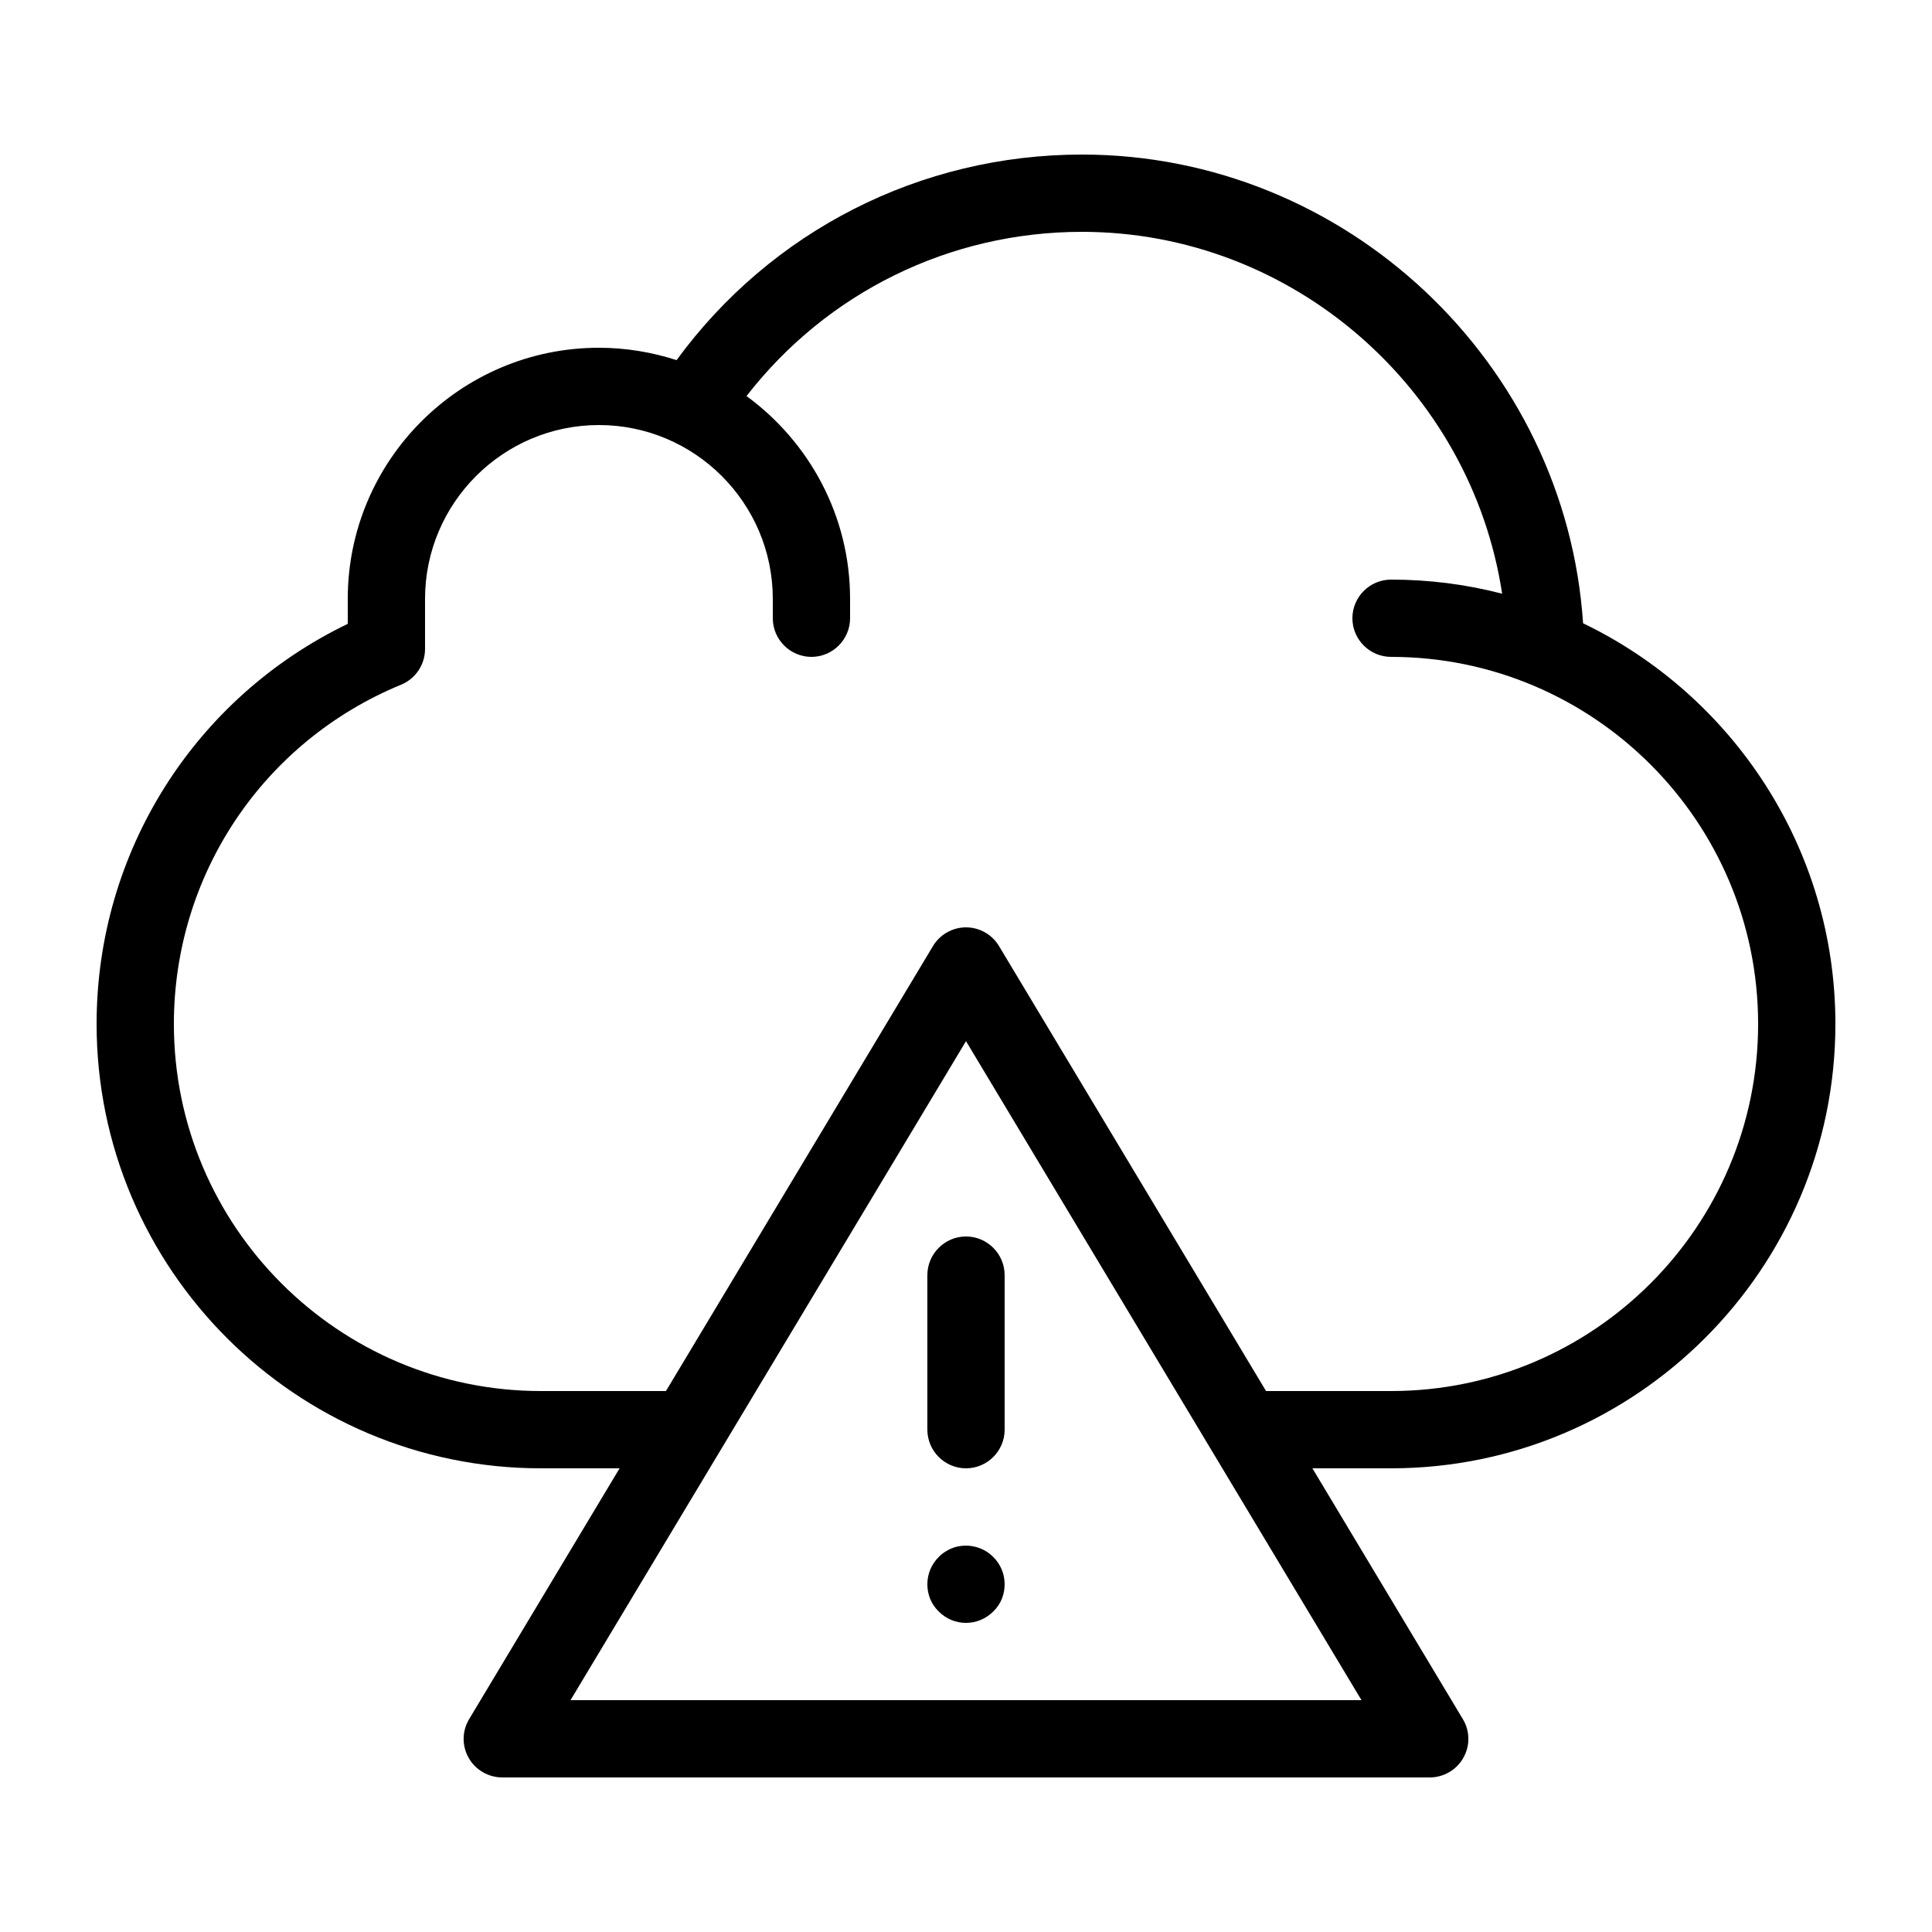 <svg xmlns="http://www.w3.org/2000/svg" enable-background="new 0 0 100 100" viewBox="0 0 100 100"><path d="M95,53c0-9.12-5.34-17.02-13.06-20.74C81.04,18.77,69.66,8,56,8c-8.36,0-16.09,3.95-20.98,10.64C33.75,18.23,32.4,18,31,18
	c-7.17,0-13,5.83-13,13v1.29C10.06,36.12,5,44.11,5,53c0,12.68,10.32,23,23,23h4.07l-7.78,12.97c-0.38,0.62-0.39,1.39-0.03,2.02
	C24.61,91.61,25.28,92,26,92h48c0.72,0,1.39-0.39,1.74-1.01c0.36-0.63,0.35-1.4-0.03-2.02L67.93,76H72C84.68,76,95,65.68,95,53z
	 M70.47,88H29.53L50,53.89L70.47,88z M65.53,72L51.71,48.97C51.35,48.37,50.7,48,50,48s-1.35,0.37-1.71,0.97L34.47,72H28
	C17.52,72,9,63.48,9,53c0-7.72,4.62-14.62,11.76-17.56C21.51,35.13,22,34.4,22,33.59V31c0-4.96,4.04-9,9-9s9,4.04,9,9v1
	c0,1.1,0.9,2,2,2s2-0.9,2-2v-1c0-4.31-2.12-8.13-5.36-10.5C42.79,15.15,49.14,12,56,12c10.94,0,20.15,8.17,21.75,18.73
	C75.91,30.25,73.98,30,72,30c-1.1,0-2,0.9-2,2c0,1.1,0.9,2,2,2c10.48,0,19,8.52,19,19c0,10.48-8.52,19-19,19H65.53z M50,64
	c1.1,0,2,0.9,2,2v8c0,1.1-0.9,2-2,2s-2-0.9-2-2v-8C48,64.9,48.9,64,50,64z M51.41,80.59C51.79,80.96,52,81.47,52,82
	c0,0.27-0.05,0.52-0.15,0.77c-0.1,0.24-0.25,0.46-0.44,0.64C51.03,83.79,50.53,84,50,84s-1.04-0.21-1.41-0.59
	c-0.19-0.18-0.34-0.4-0.44-0.64C48.05,82.52,48,82.27,48,82c0-0.53,0.21-1.04,0.59-1.41c0.09-0.1,0.19-0.18,0.3-0.25
	s0.22-0.14,0.35-0.19c0.12-0.05,0.24-0.09,0.37-0.11C50.26,79.91,50.95,80.12,51.41,80.59z"/></svg>